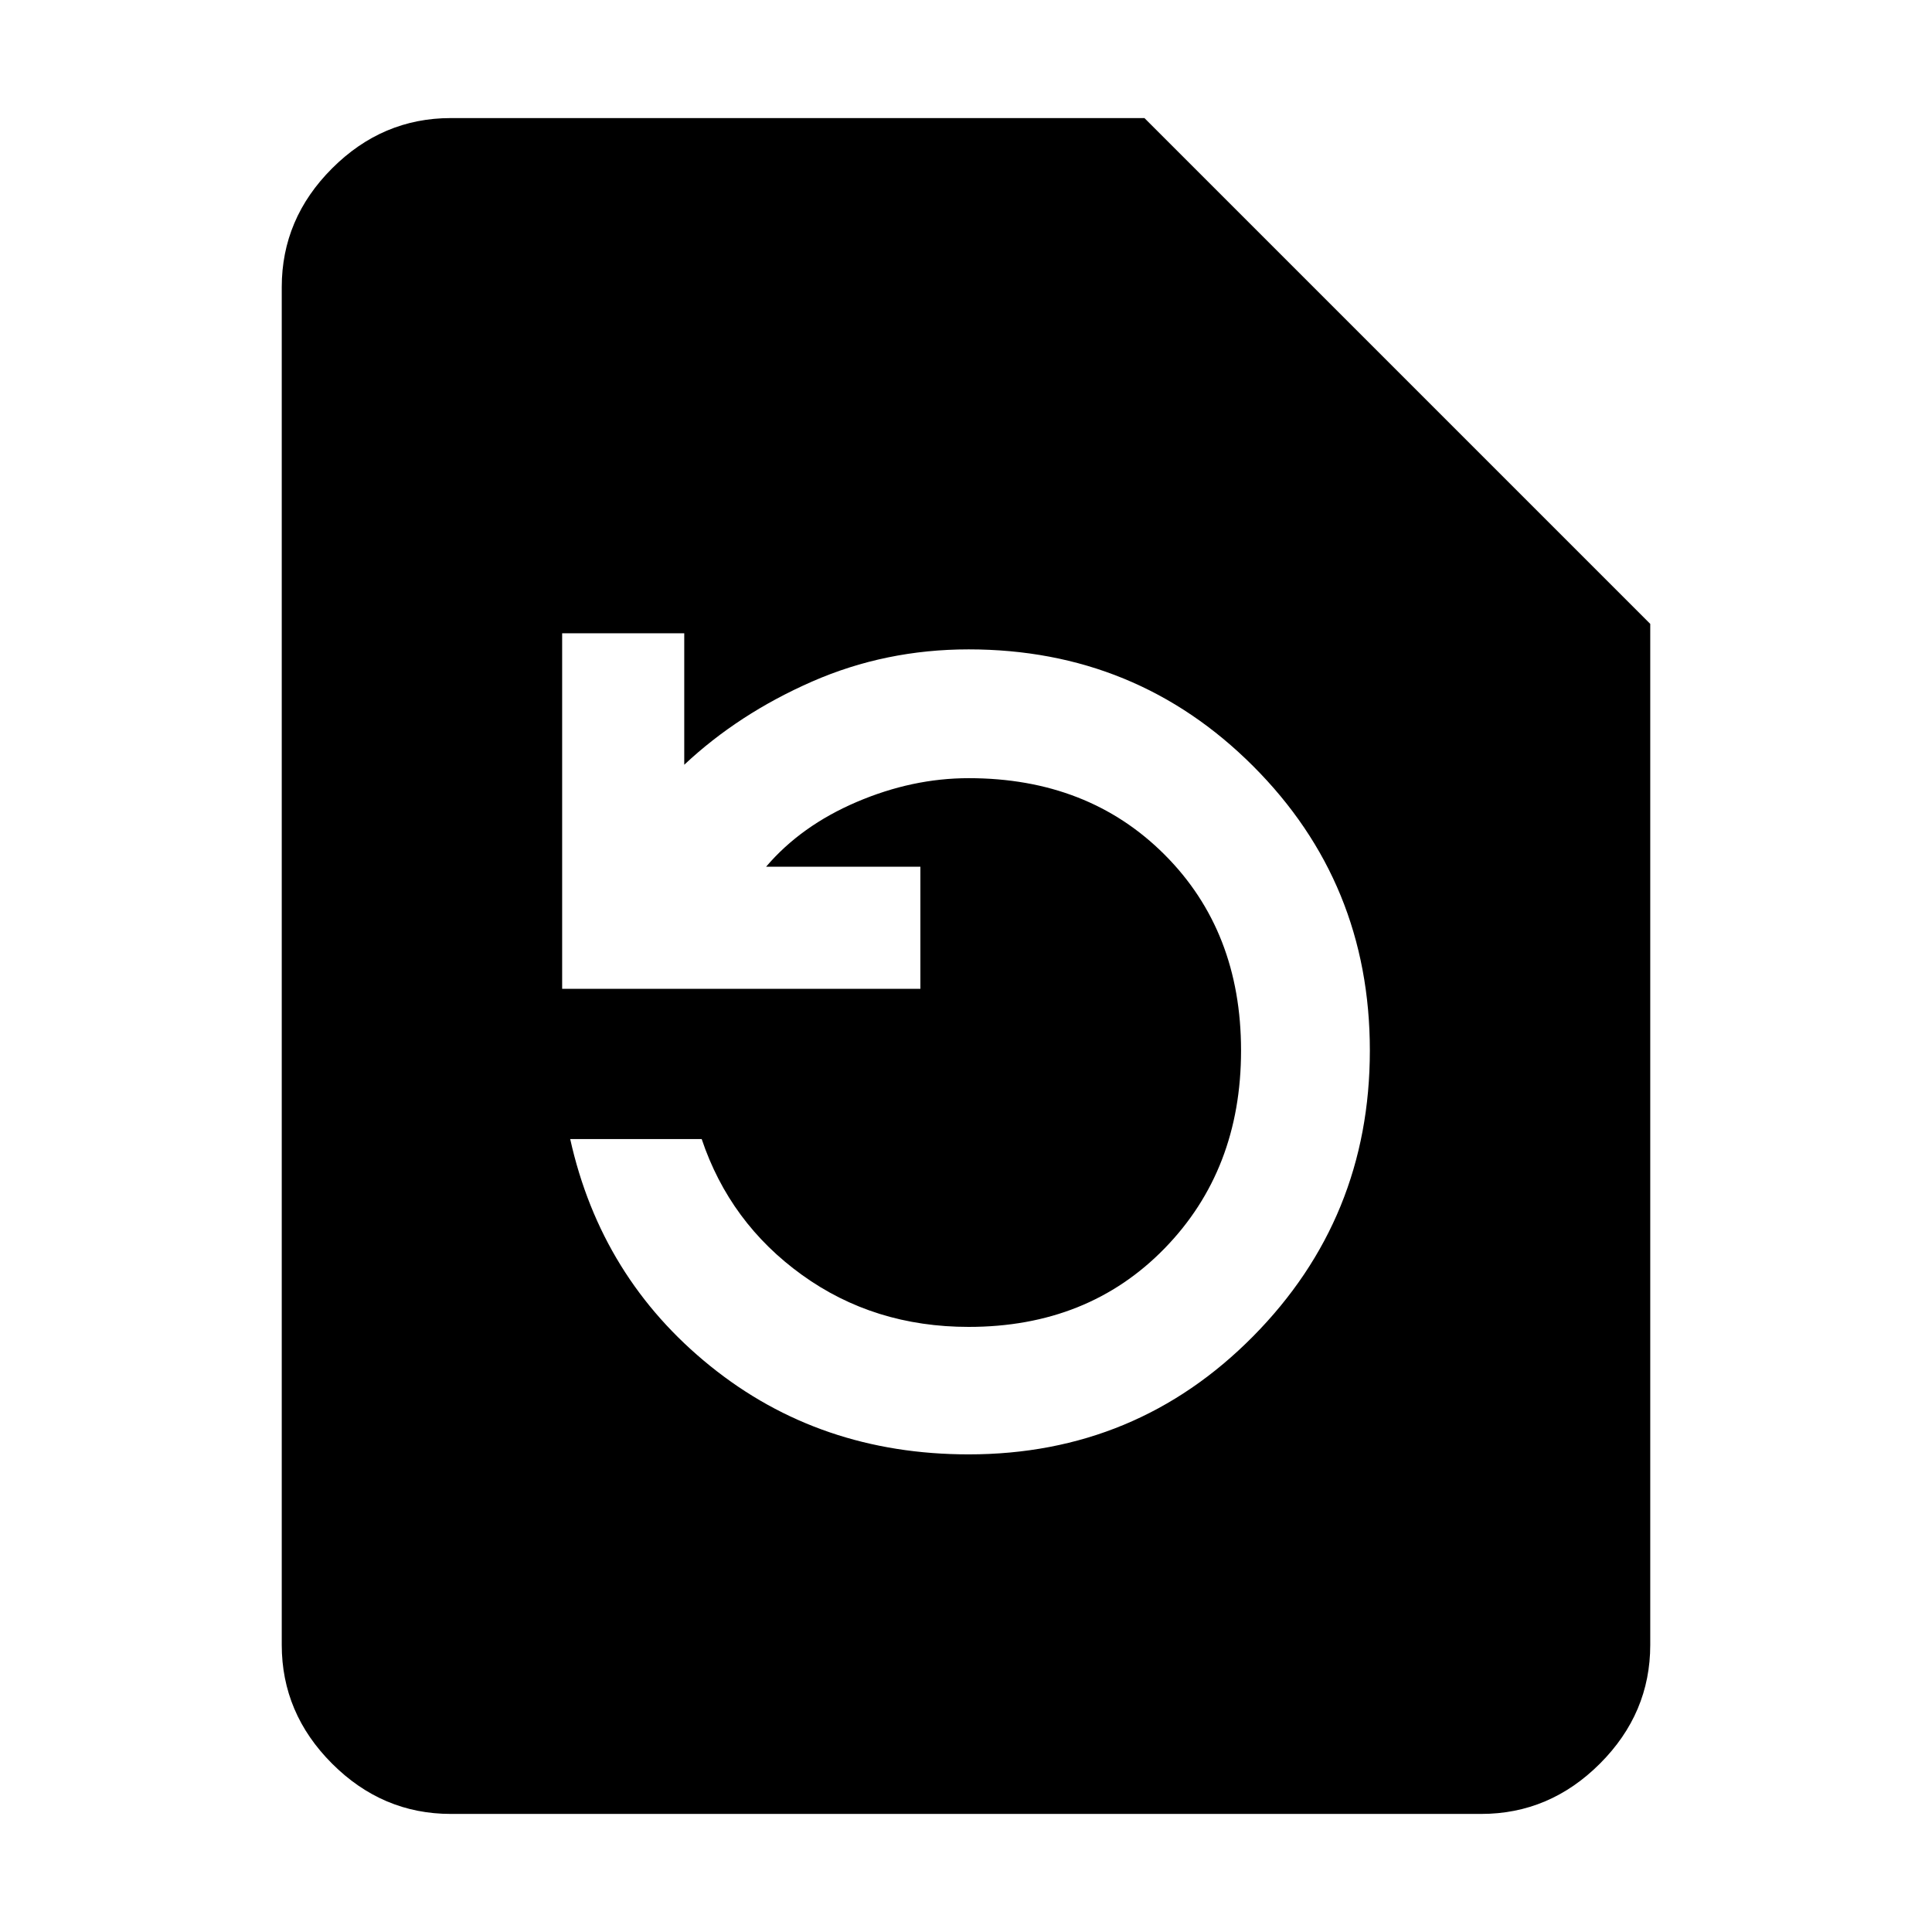 <svg xmlns="http://www.w3.org/2000/svg" height="40" viewBox="0 -960 960 960" width="40"><path d="M481.33-237.33q83.34 0 141.34-58.67t58-142q0-83.33-58-141.33-58-58-141.34-58-41.33 0-77.83 16T340-580v-65.33h-60.67v176.66h178v-60.66h-76.66q17.33-20.34 45-32.17 27.66-11.83 55.66-11.83 59.34 0 97.34 38t38 97.33q0 59.33-38 98.33t-97.34 39q-47 0-82.83-25.83T348.67-394h-65.34q15.34 69 69.67 112.83 54.33 43.84 128.33 43.84ZM224-58.67q-34 0-59-25t-25-59v-674.66q0-34 25-59t59-25h344.67L820-650v507.33q0 34-25 59t-59 25H224Z"/></svg>